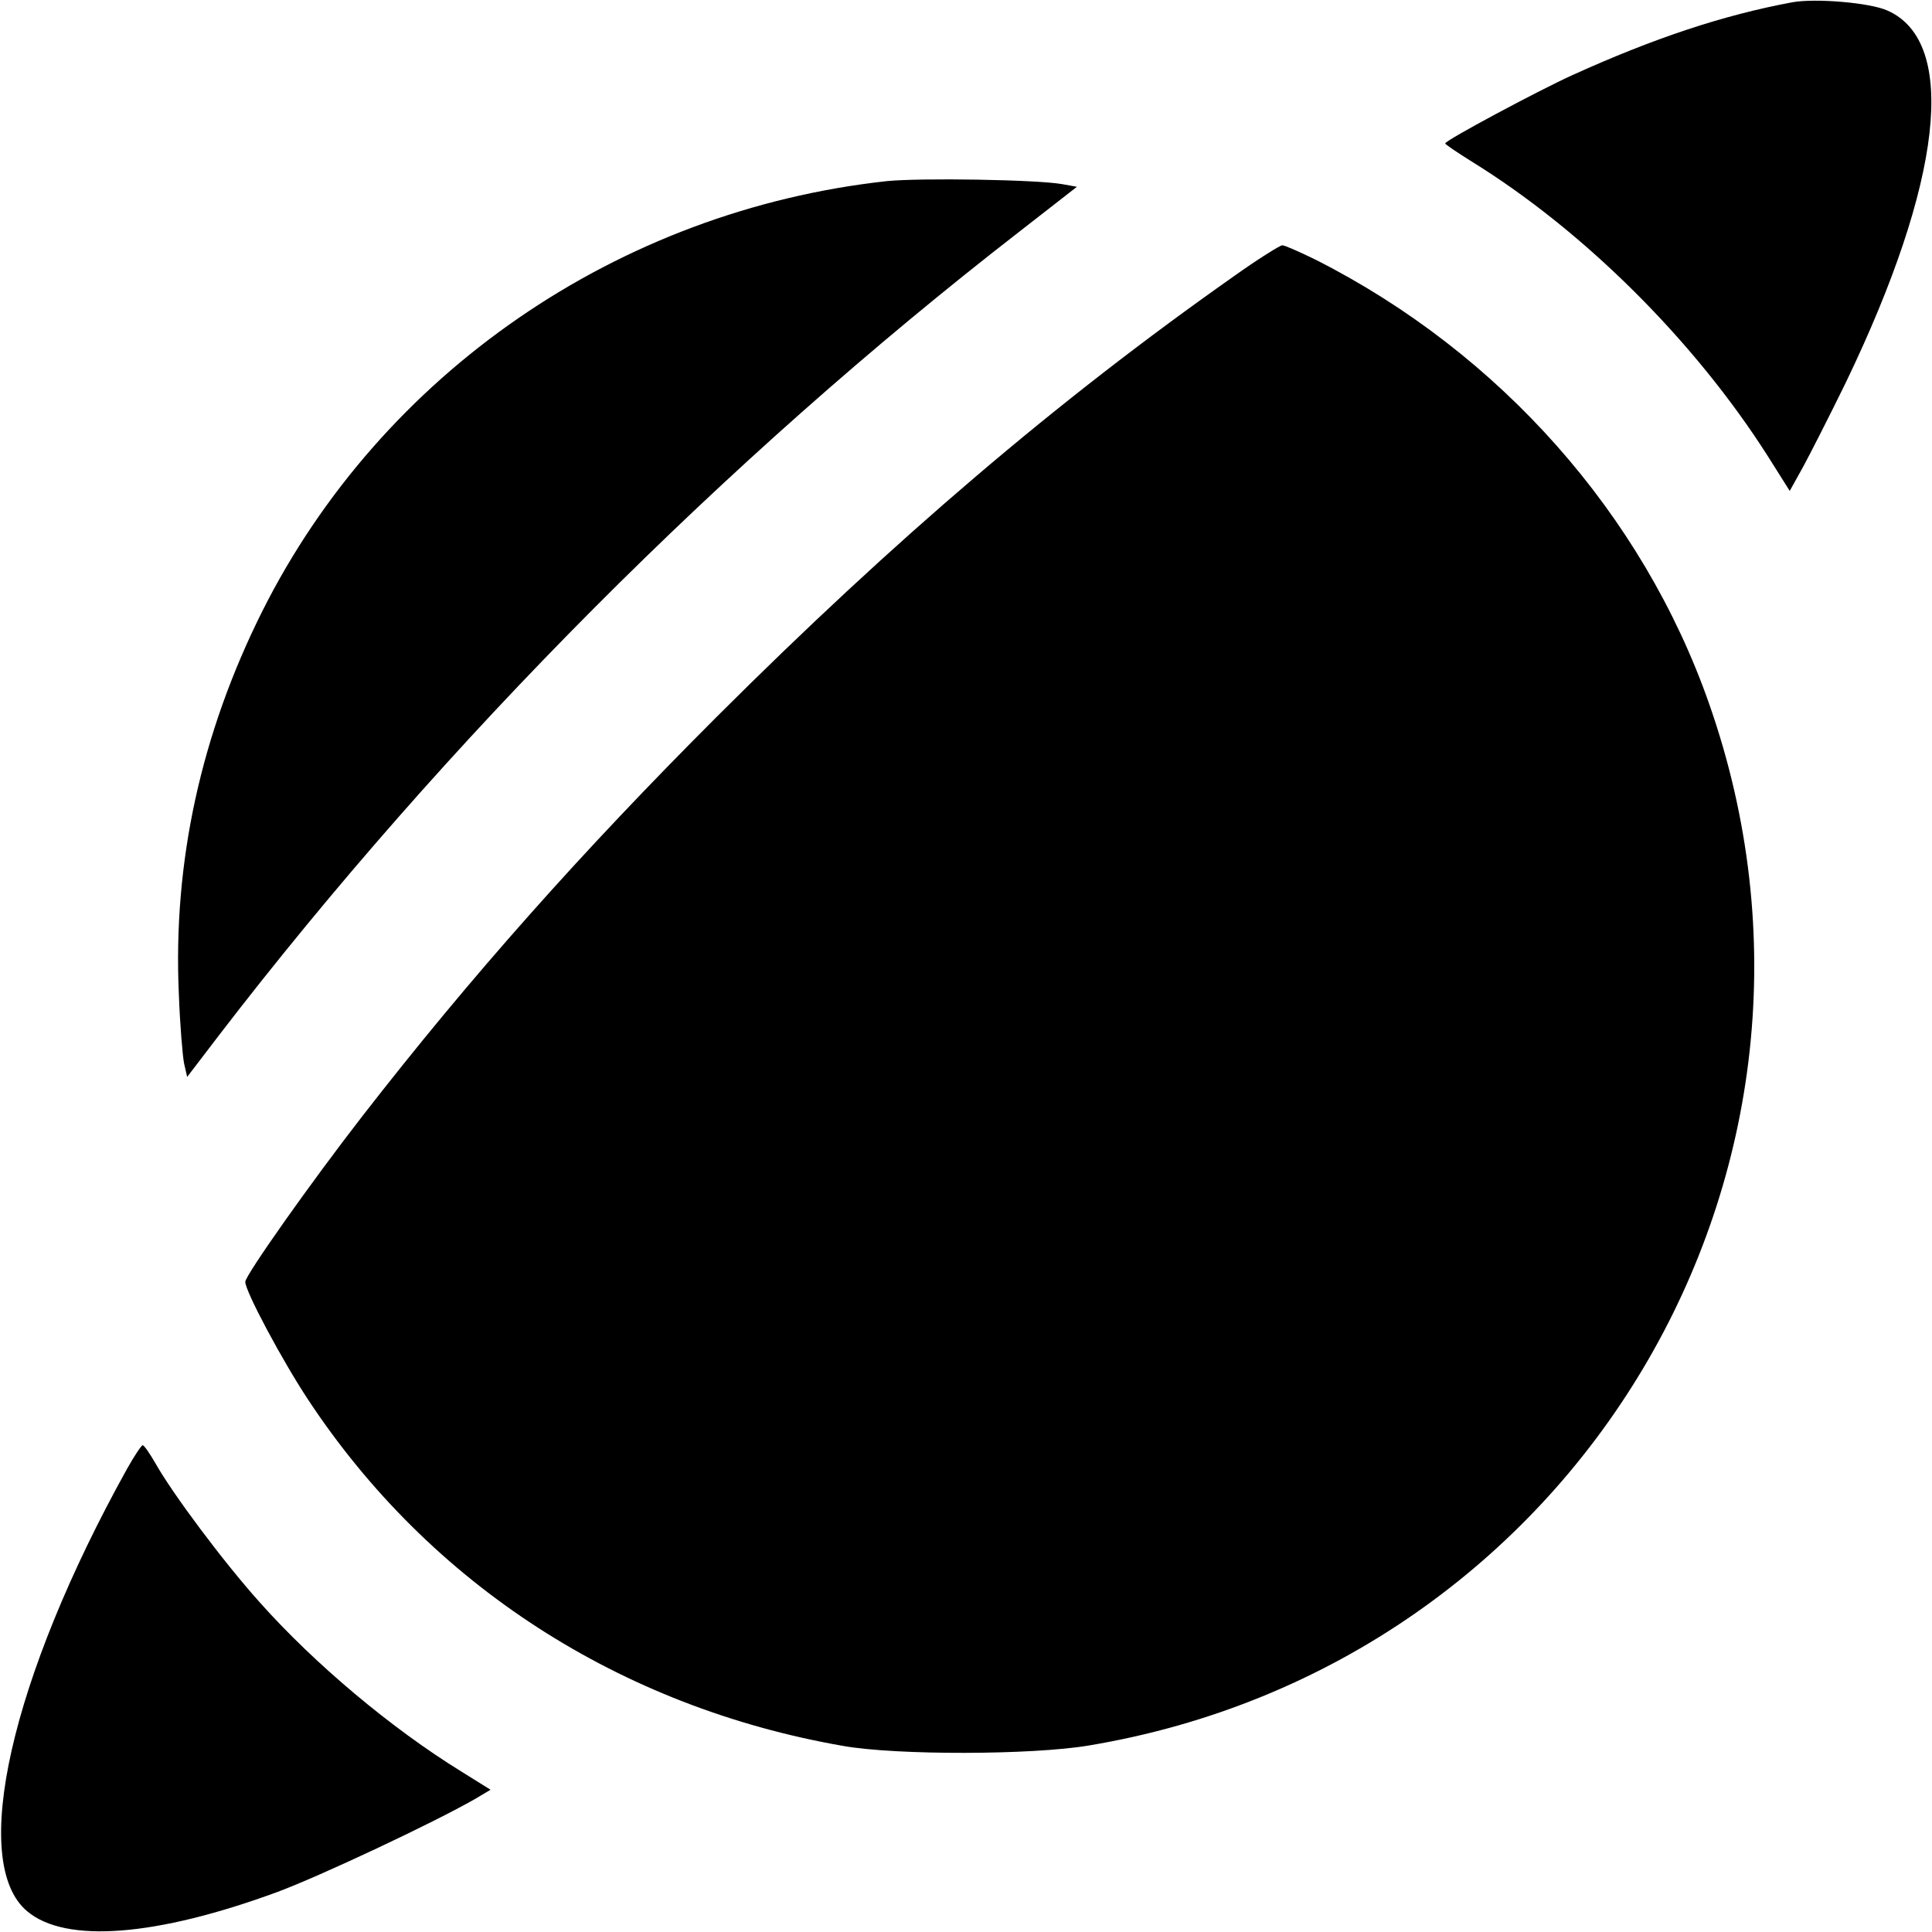 ﻿<?xml version="1.0" standalone="no"?>
<!DOCTYPE svg PUBLIC "-//W3C//DTD SVG 20010904//EN"
        "http://www.w3.org/TR/2001/REC-SVG-20010904/DTD/svg10.dtd">
<svg version="1.0" xmlns="http://www.w3.org/2000/svg"
     width="512pt" height="512pt" viewBox="0 0 512 512"
     preserveAspectRatio="xMidYMid meet">

    <g transform="translate(0,512) scale(0.1,-0.1)"
       fill="#000000" stroke="none">
        <path d="M4750 5114 c-183 -34 -367 -95 -585 -194 -88 -40 -335 -172 -335
-180 0 -3 32 -24 70 -48 298 -184 591 -476 785 -781 l58 -92 35 63 c19 35 70
135 113 223 257 533 299 904 111 987 -46 21 -191 33 -252 22z"/>
        <path d="M2350 4640 c-712 -78 -1339 -510 -1655 -1140 -162 -324 -237 -664
-221 -1015 3 -82 10 -165 14 -184 l8 -35 84 110 c599 780 1341 1525 2120 2129
l154 120 -39 7 c-67 12 -375 17 -465 8z"/>
        <path d="M3270 4388 c-469 -330 -898 -696 -1371 -1168 -360 -360 -653 -690
-938 -1057 -139 -179 -311 -423 -311 -440 0 -25 97 -207 167 -313 323 -489
826 -814 1418 -917 143 -25 499 -24 649 1 1295 215 2078 1530 1645 2762 -176
502 -554 928 -1041 1175 -43 21 -83 39 -90 39 -7 -1 -65 -37 -128 -82z"/>
        <path d="M337 1228 c-309 -556 -419 -1044 -265 -1173 102 -86 342 -67 663 51
113 42 413 183 523 246 l42 25 -77 48 c-185 114 -389 285 -535 449 -96 107
-231 288 -276 368 -15 26 -30 48 -34 48 -3 0 -22 -28 -41 -62z"/>
    </g>
</svg>
